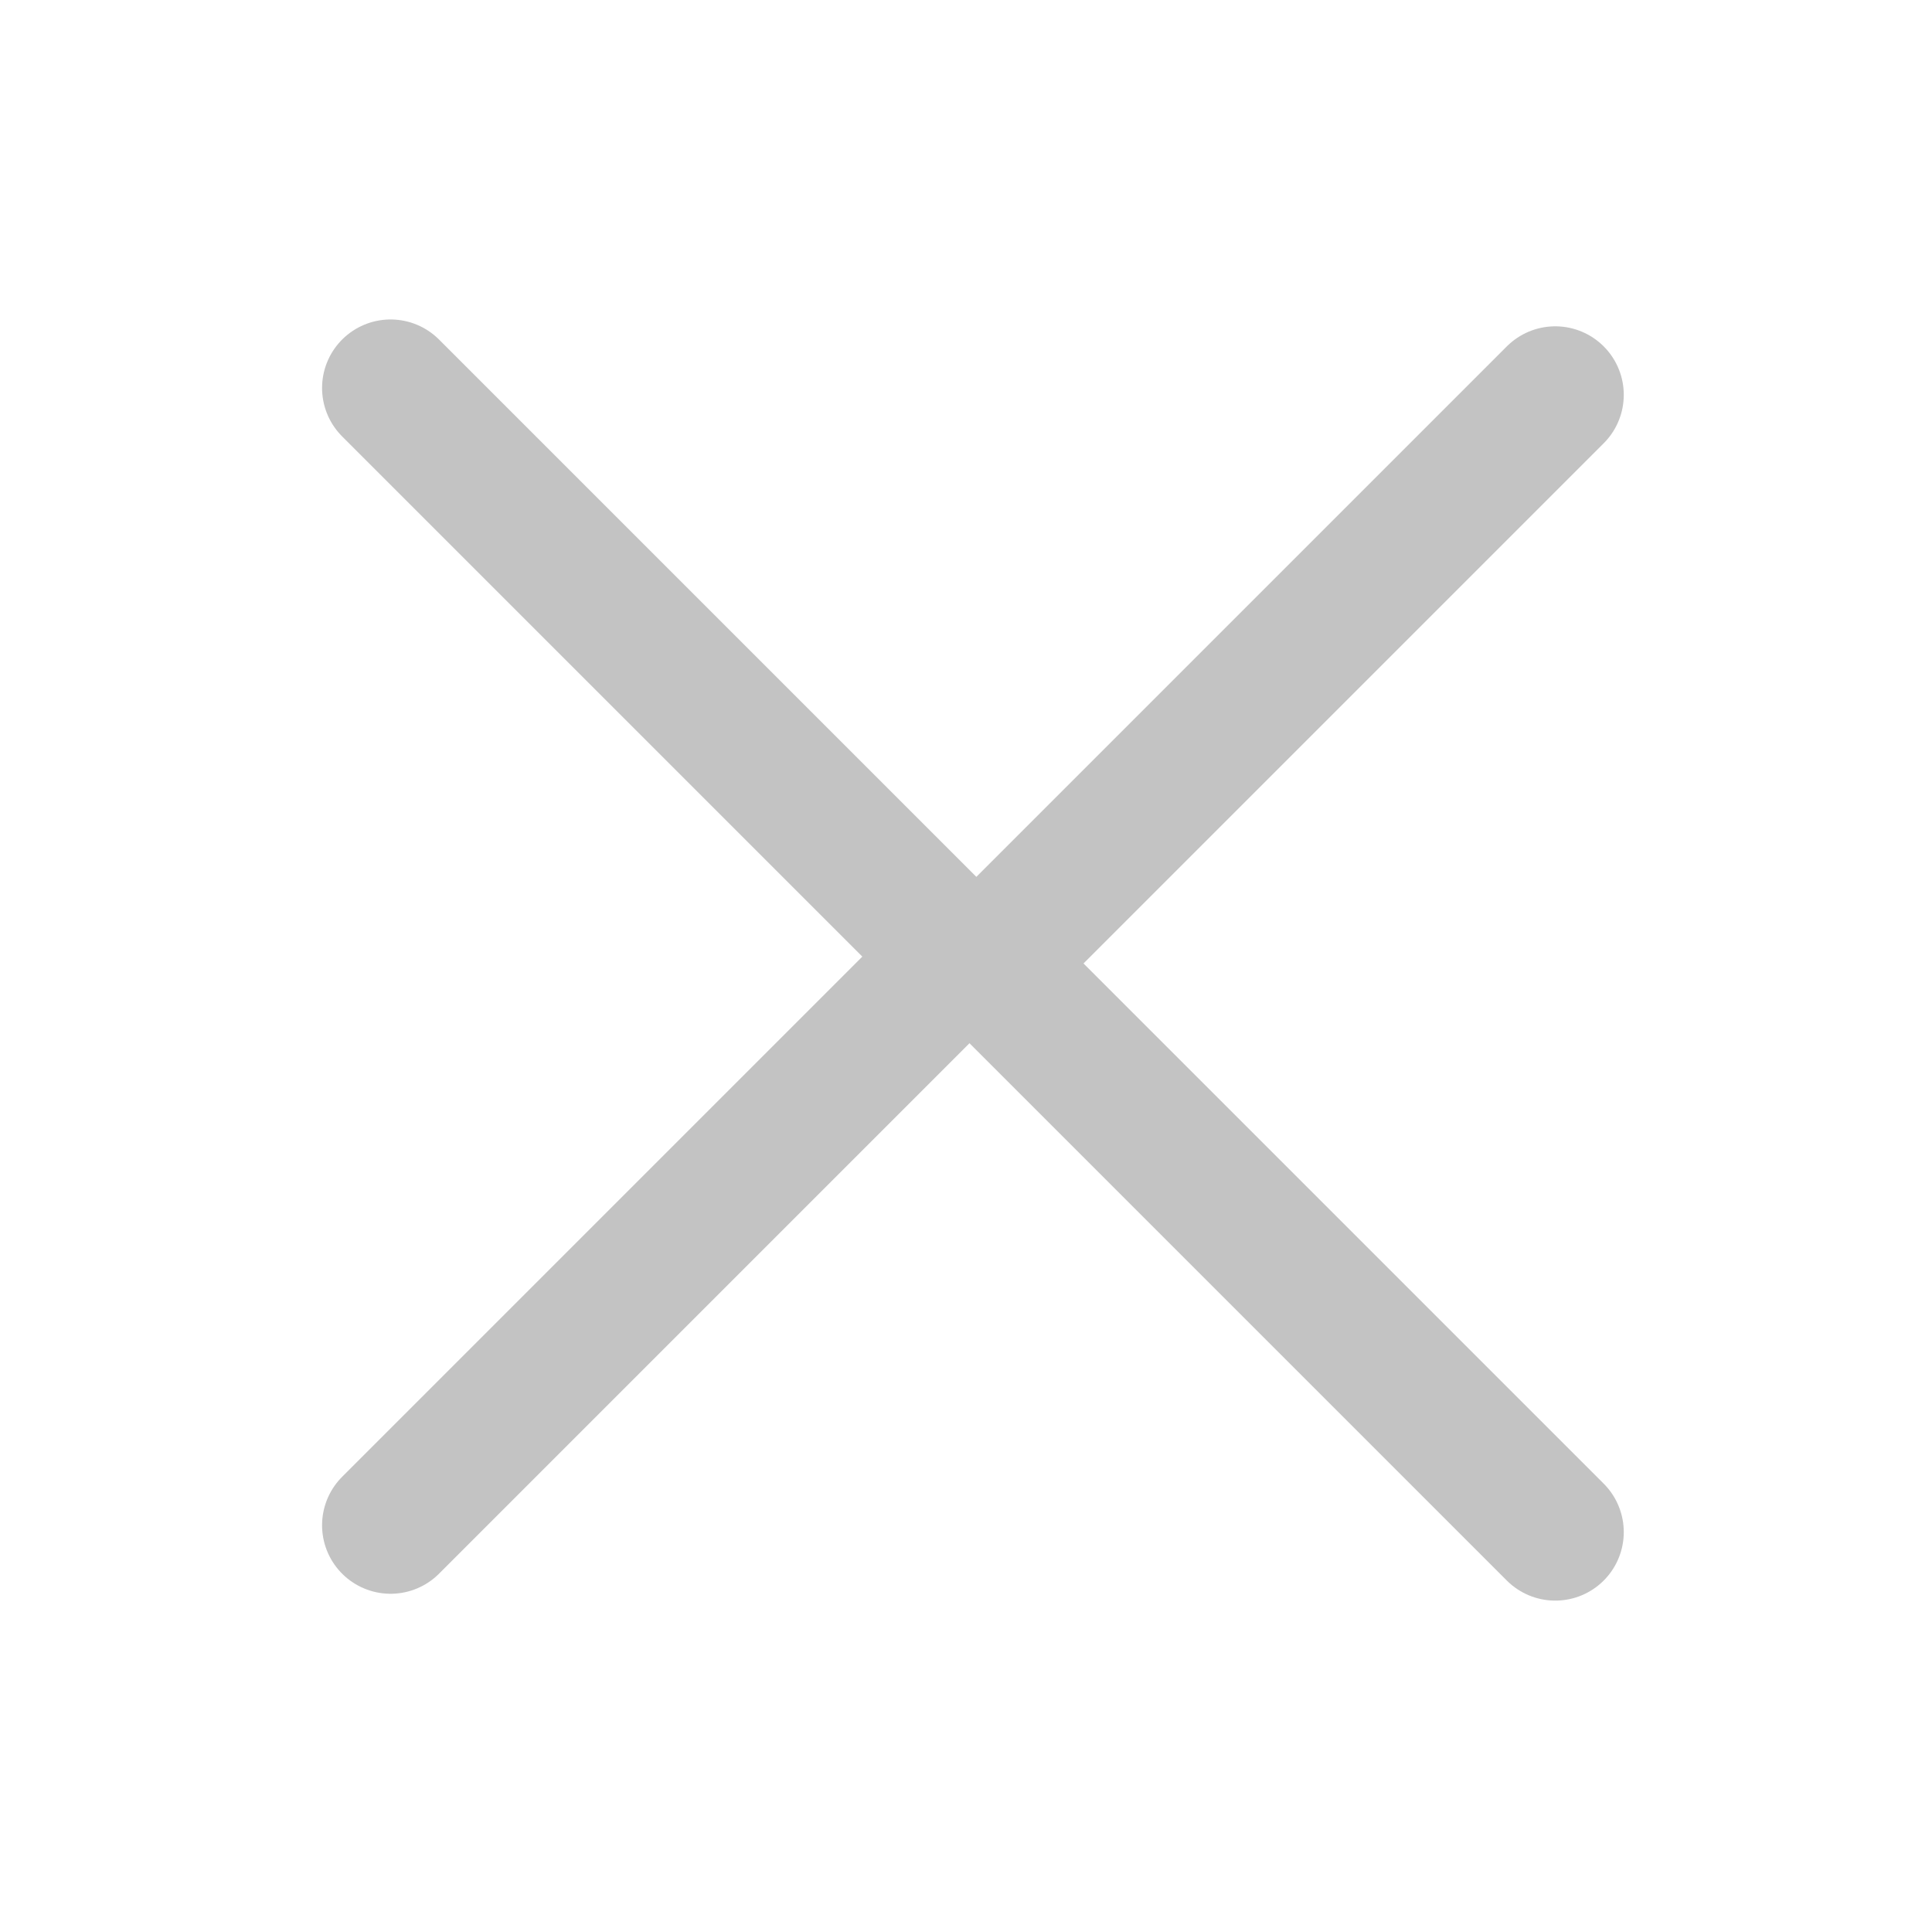 <?xml version="1.0" encoding="utf-8"?>
<!-- Generator: Adobe Illustrator 22.0.1, SVG Export Plug-In . SVG Version: 6.00 Build 0)  -->
<svg version="1.1" id="Ebene_1" xmlns="http://www.w3.org/2000/svg" xmlns:xlink="http://www.w3.org/1999/xlink" x="0px" y="0px"
	 viewBox="0 0 28.2 28.2" style="enable-background:new 0 0 28.2 28.2;" xml:space="preserve">
<style type="text/css">
	.st0{fill:none;stroke:#C3C3C3;stroke-width:2;stroke-linecap:round;}
</style>
<g id="Gruppe_32" transform="translate(290.201 403.063)">
	<path id="Pfad_25" class="st0" d="M-267.5-397.3l-8.3,8.3l8.3,8.3"/>
	<path id="Pfad_26" class="st0" d="M-284.5-380.8l8.3-8.3l-8.3-8.3"/>
</g>
</svg>
